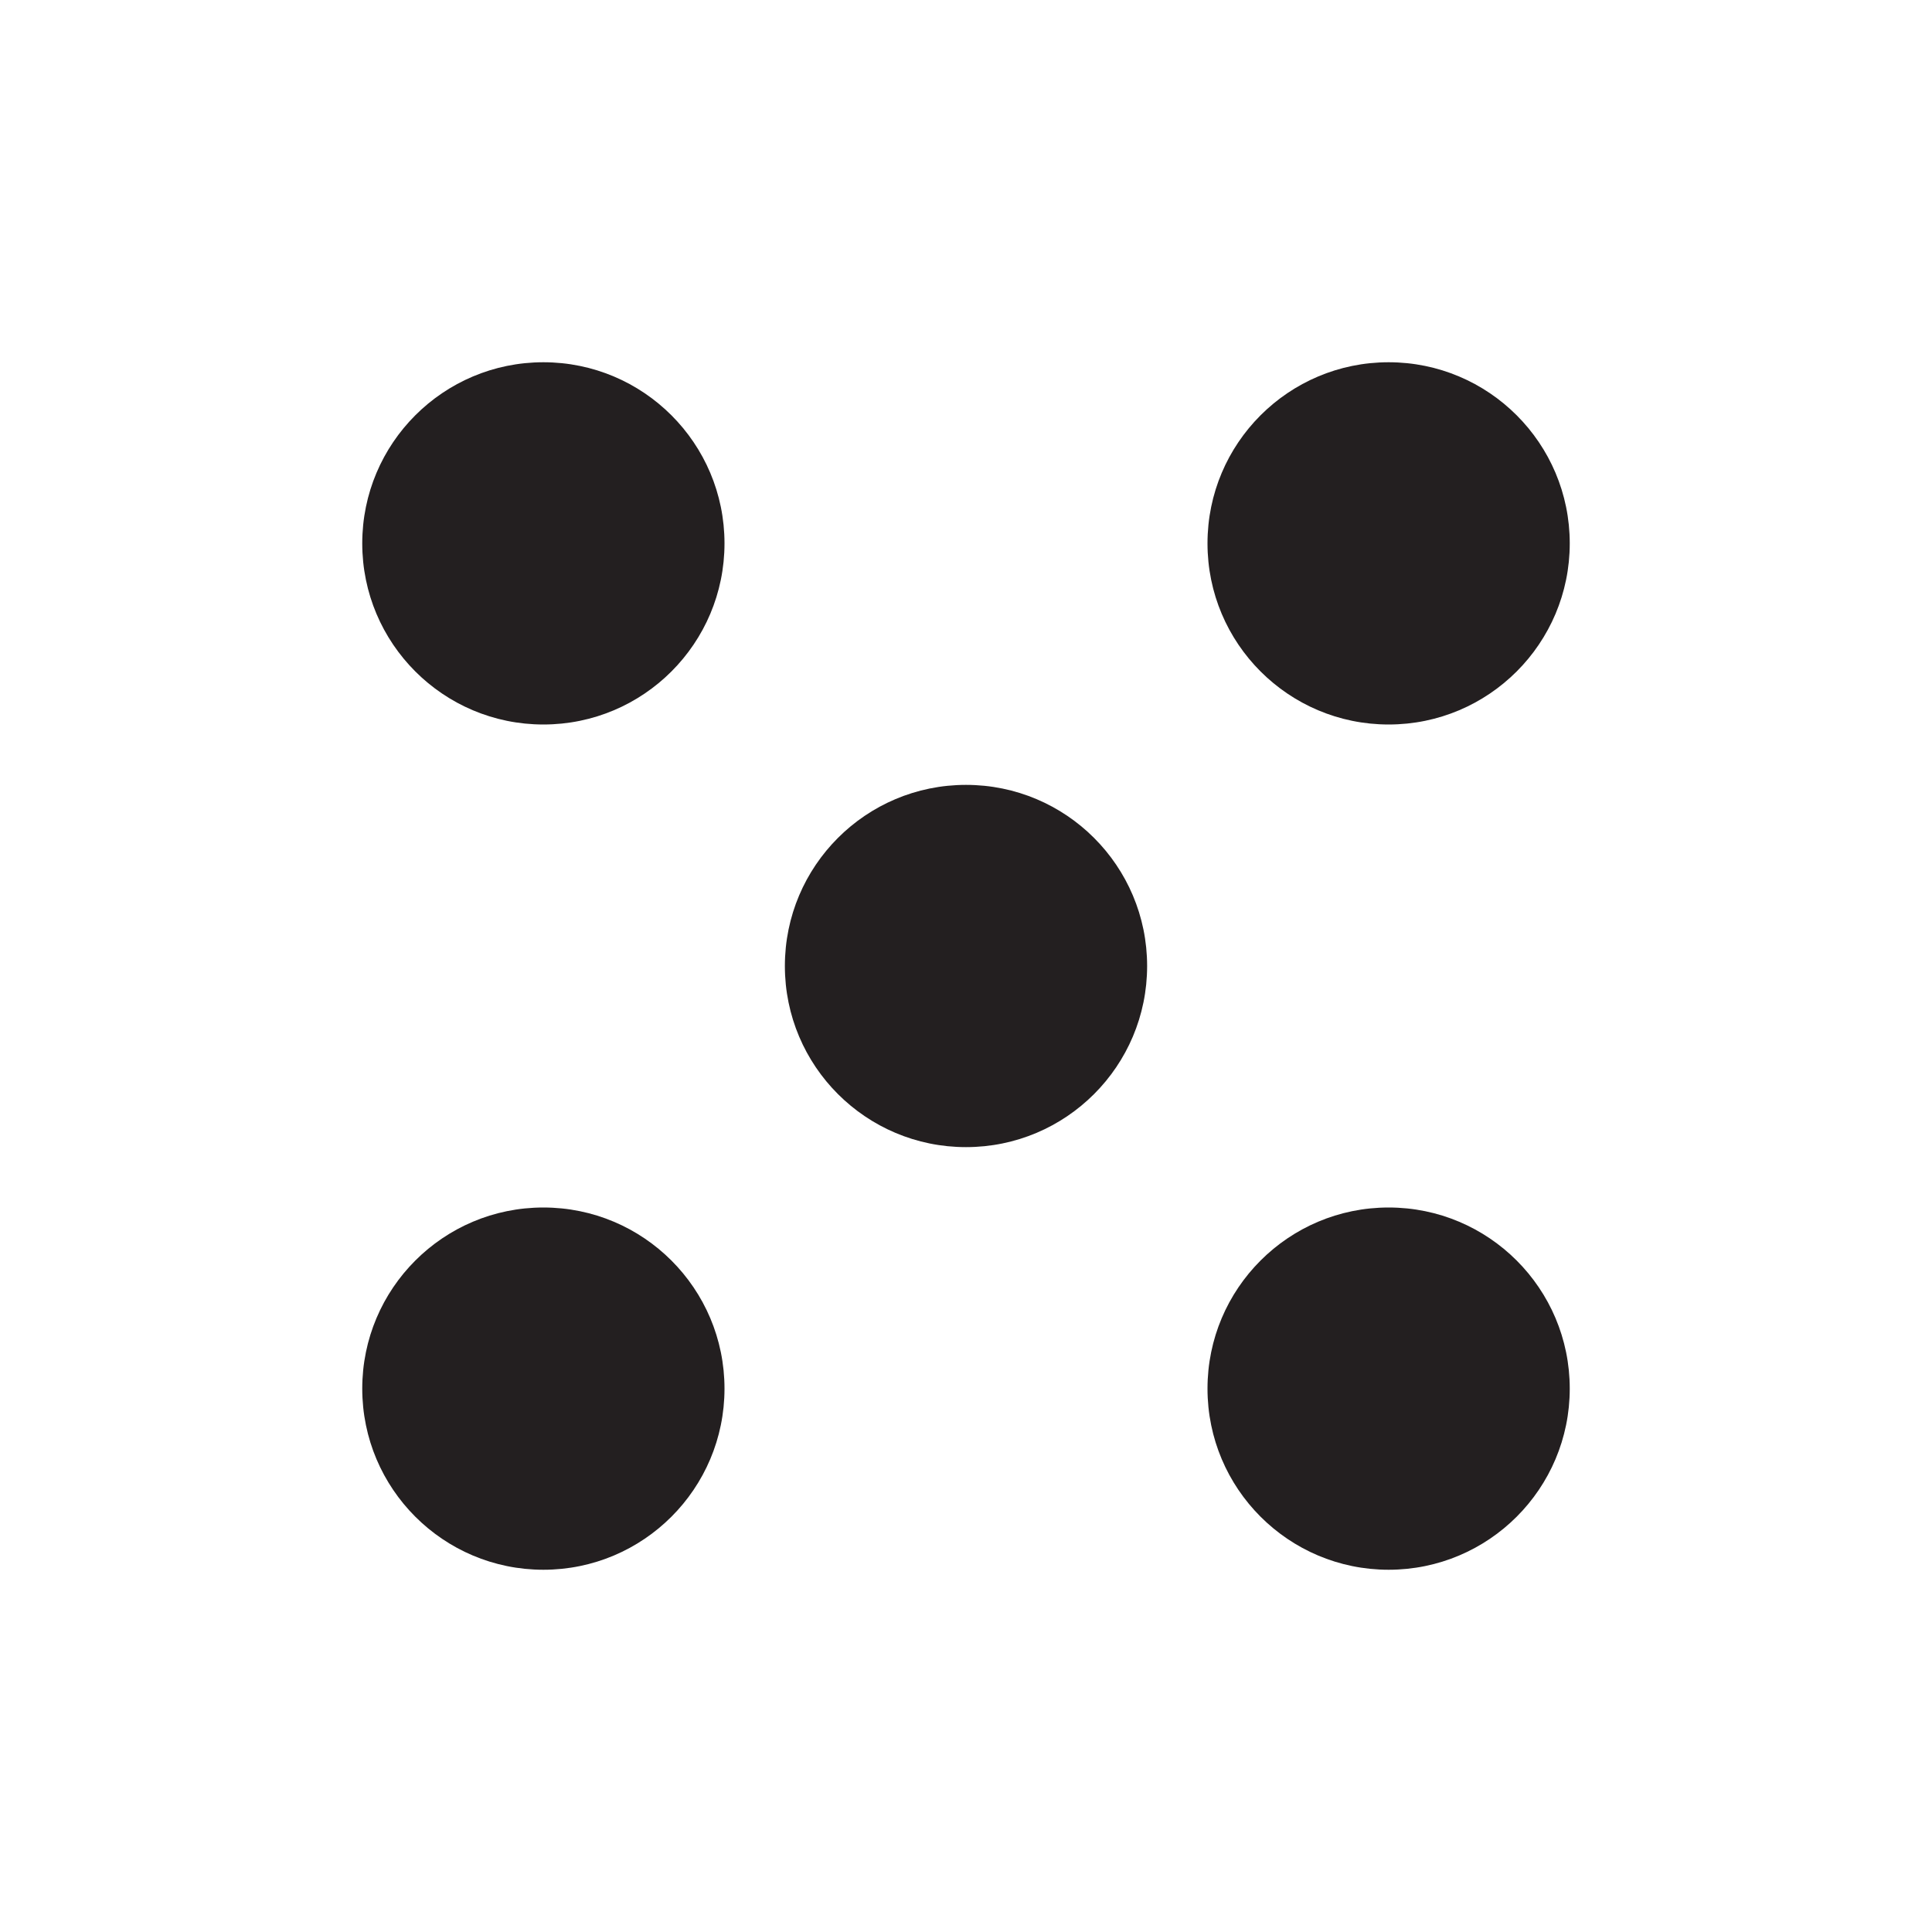 <?xml version="1.0" encoding="UTF-8"?>
<svg id="Layer_1" data-name="Layer 1" xmlns="http://www.w3.org/2000/svg" viewBox="0 0 72 72">
  <g>
    <circle cx="20.25" cy="20.25" r="6.75" style="fill: #231f20; stroke-width: 0px;"/>
    <circle cx="51.75" cy="20.25" r="6.75" style="fill: #231f20; stroke-width: 0px;"/>
    <circle cx="20.25" cy="51.75" r="6.75" style="fill: #231f20; stroke-width: 0px;"/>
    <circle cx="51.75" cy="51.75" r="6.75" style="fill: #231f20; stroke-width: 0px;"/>
  </g>
  <circle cx="36" cy="36" r="6.75" style="fill: #231f20; stroke-width: 0px;"/>
</svg>